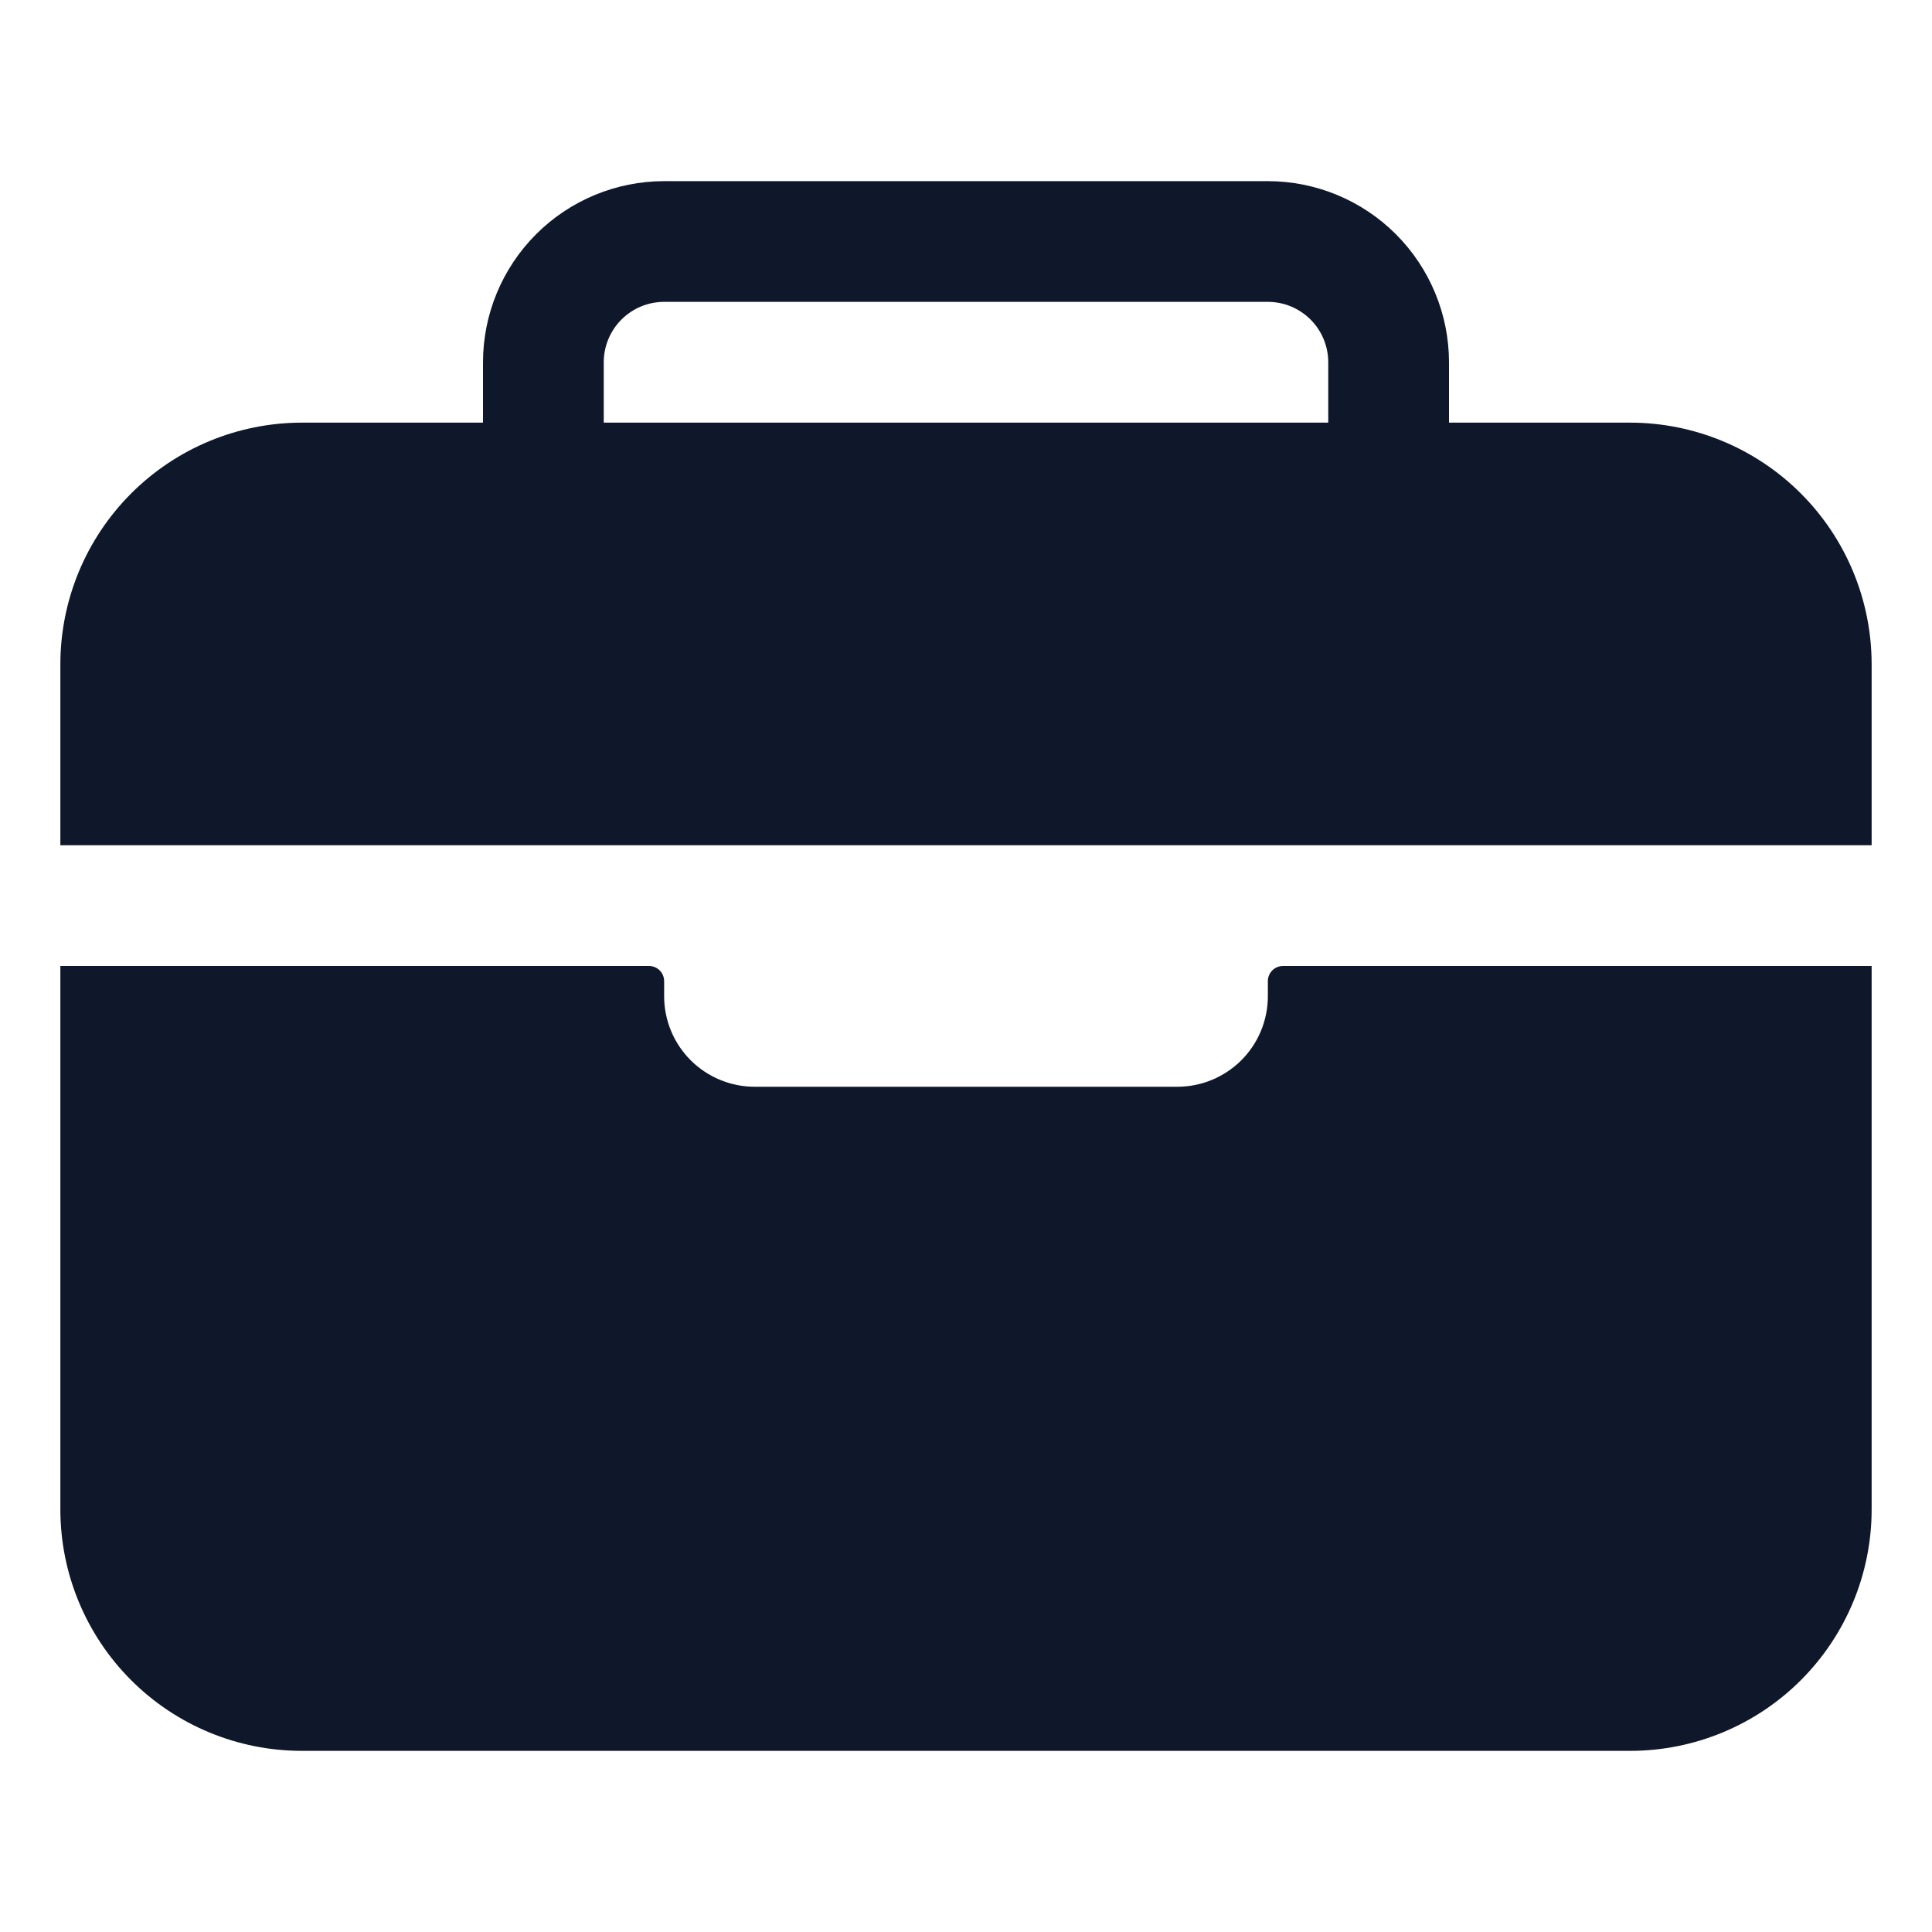 <svg width="50" height="50" viewBox="0 0 50 50" fill="none" xmlns="http://www.w3.org/2000/svg">
<path d="M48.438 17.188C48.436 15.53 47.777 13.942 46.605 12.77C45.433 11.598 43.844 10.939 42.188 10.938H37.5V9.375C37.499 8.132 37.004 6.941 36.126 6.062C35.247 5.183 34.055 4.689 32.812 4.688H17.188C15.945 4.689 14.753 5.183 13.874 6.062C12.996 6.941 12.501 8.132 12.5 9.375V10.938H7.812C6.155 10.939 4.567 11.598 3.395 12.77C2.223 13.942 1.564 15.53 1.562 17.188V21.875H48.438V17.188ZM34.375 10.938H15.625V9.375C15.625 8.961 15.79 8.563 16.083 8.27C16.376 7.977 16.773 7.812 17.188 7.812H32.812C33.227 7.812 33.624 7.977 33.917 8.27C34.21 8.563 34.375 8.961 34.375 9.375V10.938Z" fill="#0F172A"/>
<path d="M32.812 25.781C32.812 26.403 32.566 26.999 32.126 27.439C31.686 27.878 31.09 28.125 30.469 28.125H19.531C18.91 28.125 18.314 27.878 17.874 27.439C17.434 26.999 17.188 26.403 17.188 25.781V25.391C17.188 25.287 17.146 25.188 17.073 25.114C17 25.041 16.901 25 16.797 25H1.562V39.062C1.562 40.72 2.221 42.31 3.393 43.482C4.565 44.654 6.155 45.312 7.812 45.312H42.188C43.845 45.312 45.435 44.654 46.607 43.482C47.779 42.31 48.438 40.72 48.438 39.062V25H33.203C33.099 25 33 25.041 32.927 25.114C32.854 25.188 32.812 25.287 32.812 25.391V25.781Z" fill="#0F172A"/>
</svg>
